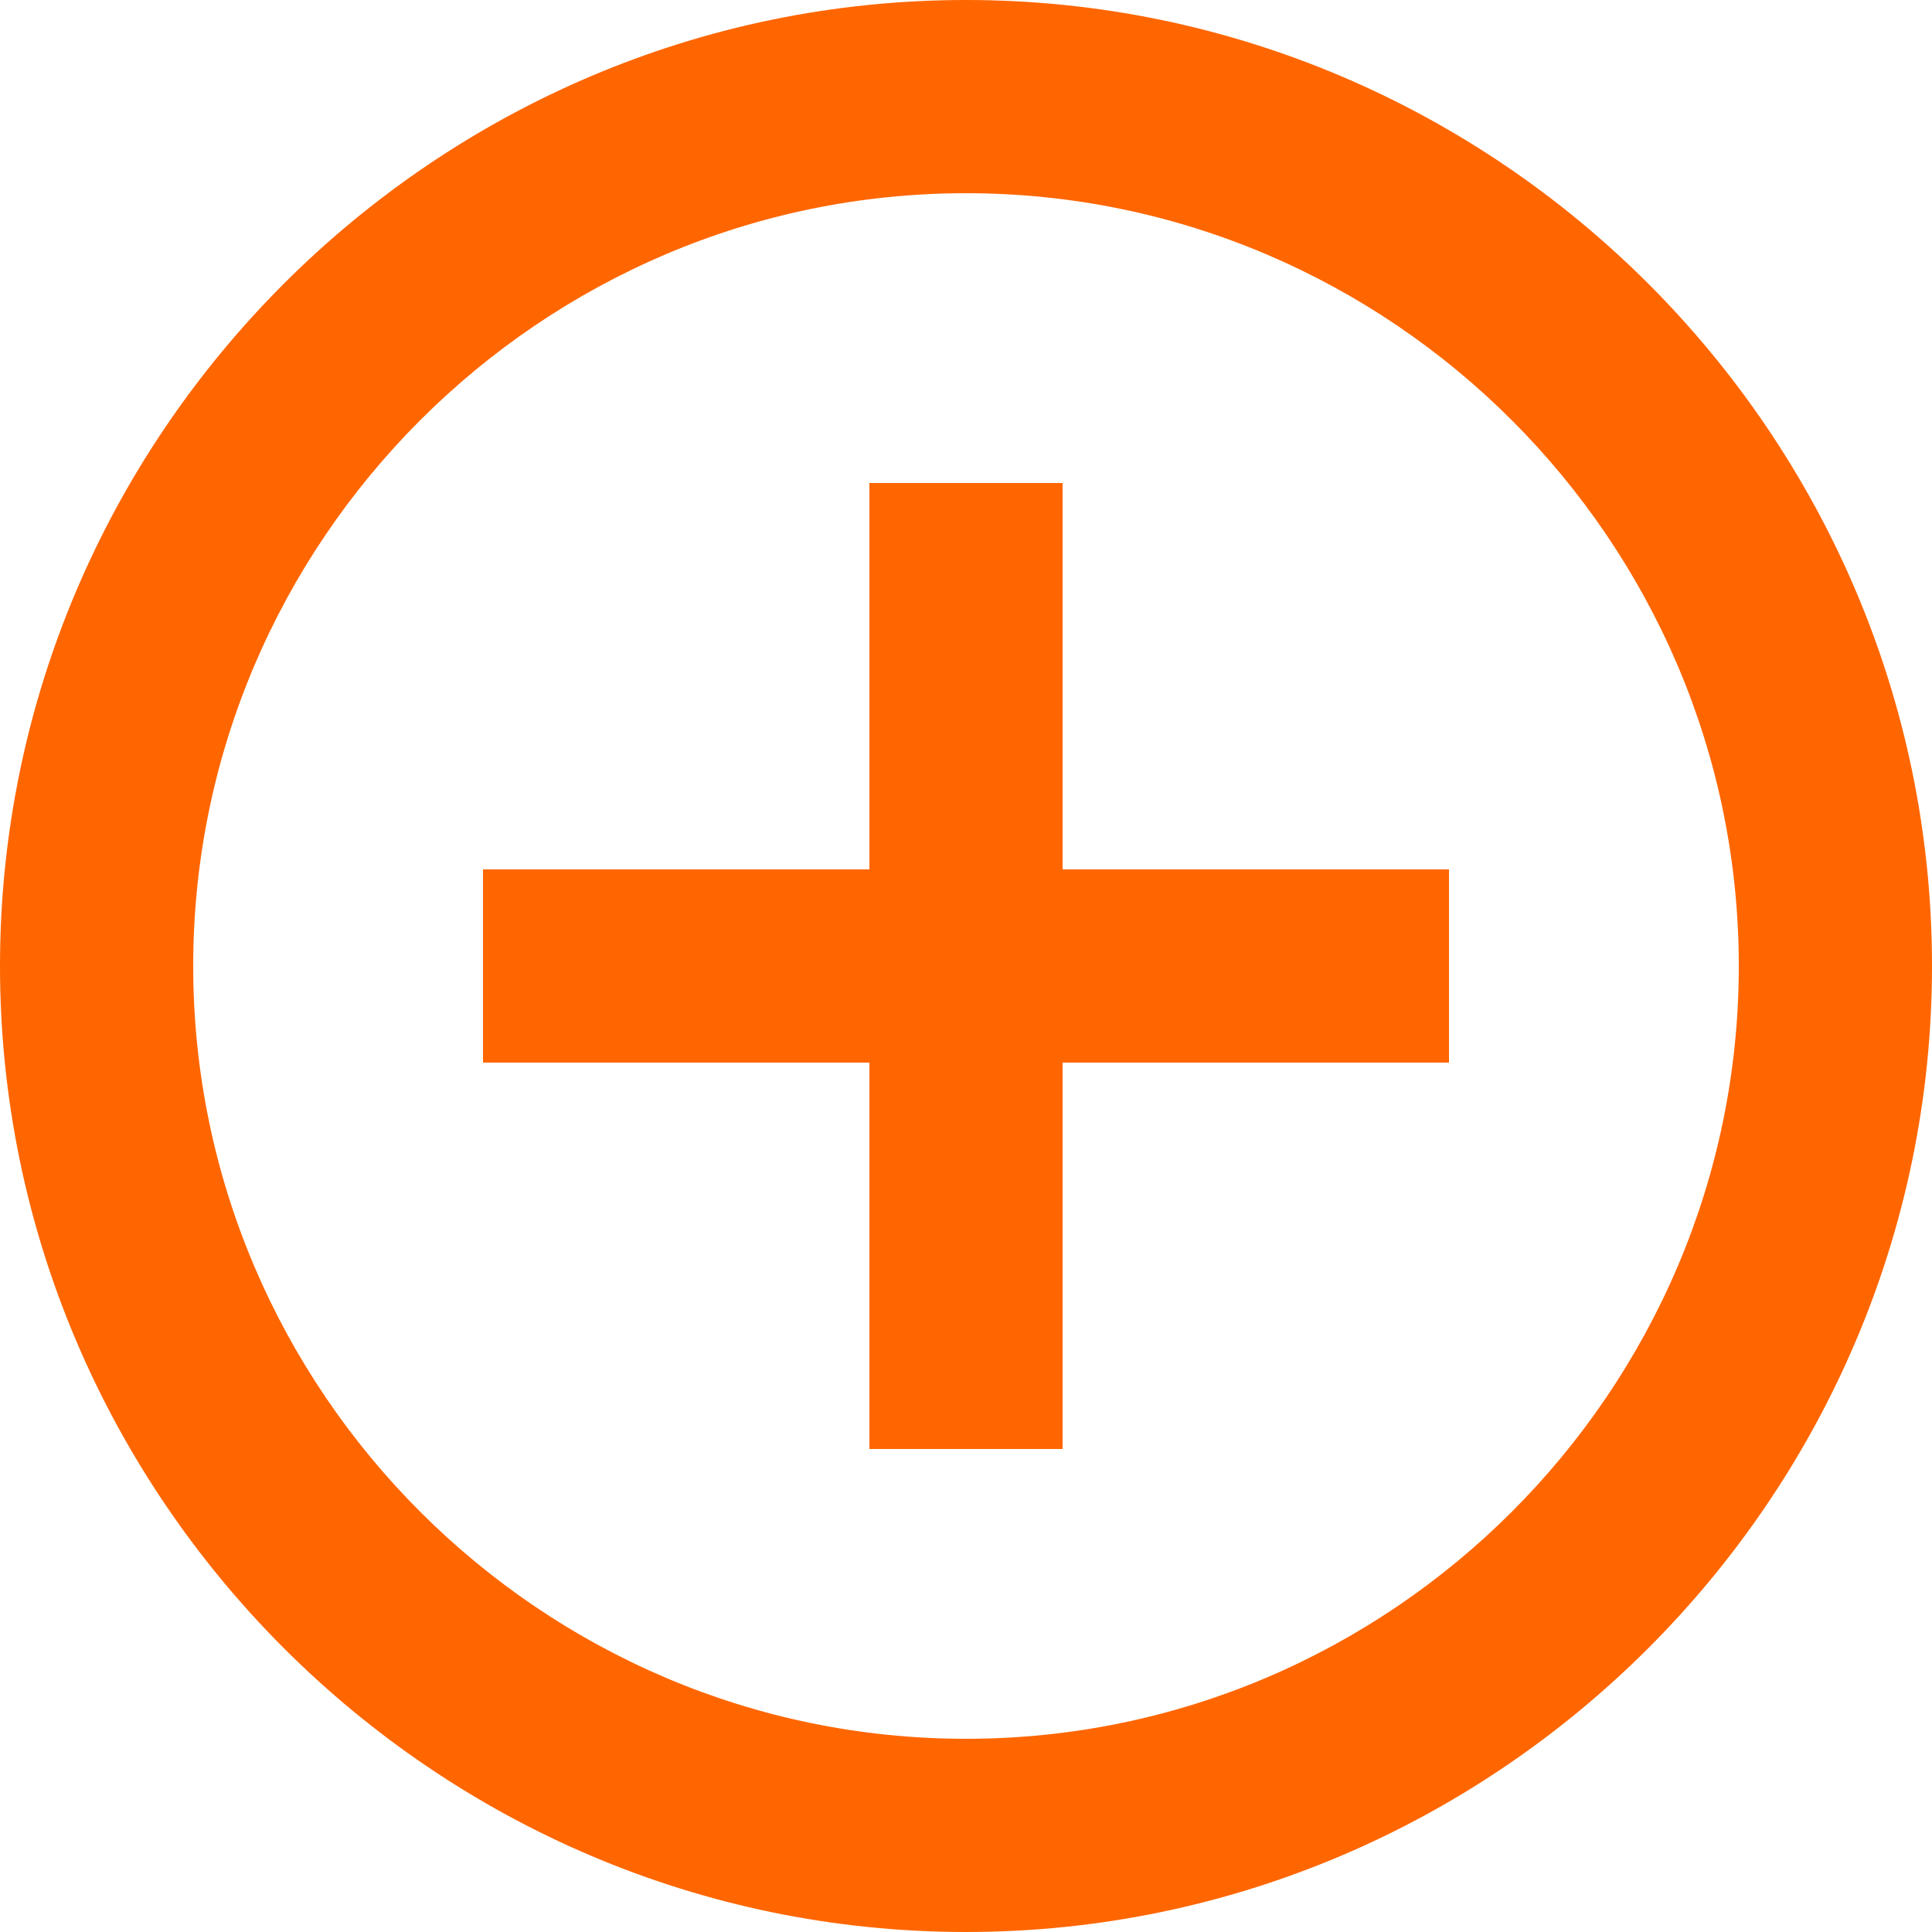 <?xml version="1.0" encoding="utf-8"?>
<!-- Generator: Adobe Illustrator 18.1.0, SVG Export Plug-In . SVG Version: 6.00 Build 0)  -->
<svg version="1.1" id="_x31_" xmlns="http://www.w3.org/2000/svg" xmlns:xlink="http://www.w3.org/1999/xlink" x="0px" y="0px"
	 viewBox="245 -240 510 510" enable-background="new 245 -240 510 510" xml:space="preserve">
<path fill="#FF6600" d="M525.5-112.5h-51v102h-102v51h102v102h51v-102h102v-51h-102V-112.5z M500-240c-140.3,0-255,114.8-255,255
	s114.8,255,255,255S755,155.3,755,15S640.3-240,500-240z M500,219c-112.2,0-204-91.8-204-204s91.8-204,204-204S704-97.2,704,15
	S612.2,219,500,219z"/>
</svg>
